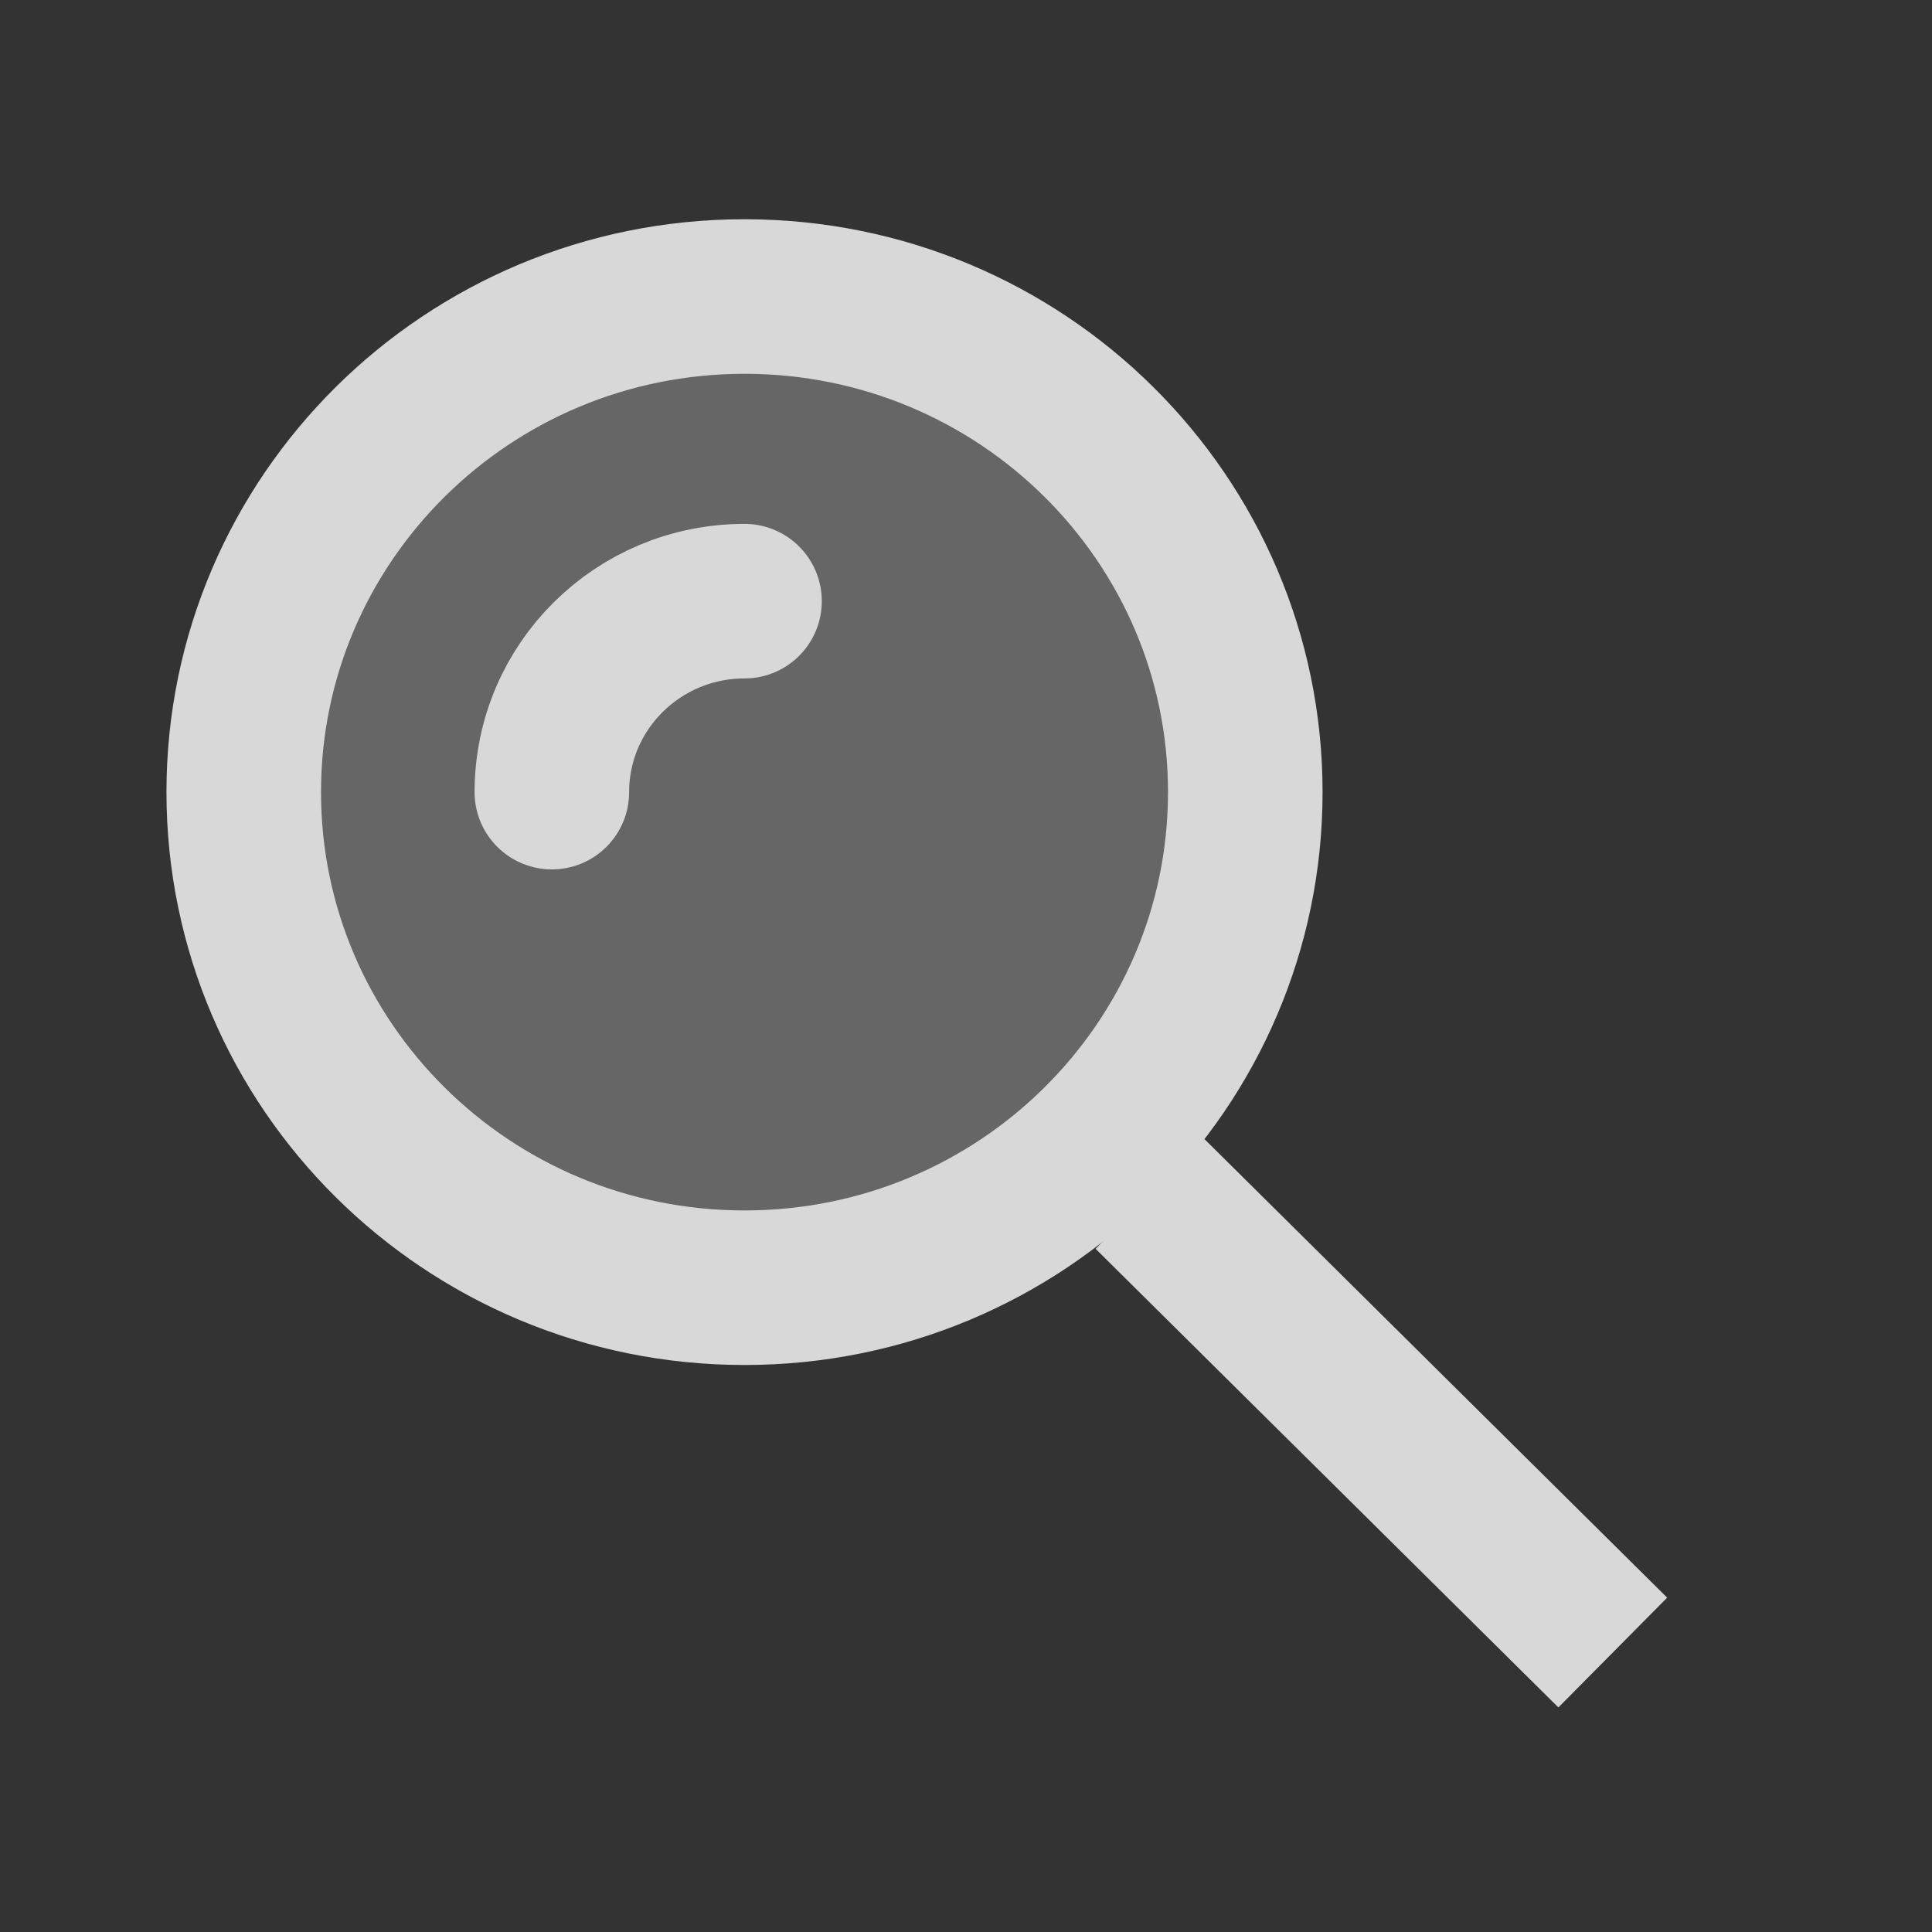 <svg width="25" height="25" viewBox="0 0 25 25" fill="none" xmlns="http://www.w3.org/2000/svg">
<rect x="0" y="0" width="25" height="25" fill="#333333" stroke="none"/>
<path d="M16.114 10.25C16.114 13.783 13.222 16.663 9.634 16.663C6.047 16.663 3.154 13.783 3.154 10.25C3.154 6.717 6.047 3.837 9.634 3.837C13.222 3.837 16.114 6.717 16.114 10.25Z" fill="white" fill-opacity="0.25" stroke="#D8D8D8" stroke-width="2"/>
<path fill-rule="evenodd" clip-rule="evenodd" d="M9.634 7.779C8.257 7.779 7.141 8.885 7.141 10.25L9.634 7.779Z" fill="white" fill-opacity="0.25"/>
<path d="M9.634 7.779C8.257 7.779 7.141 8.885 7.141 10.25" stroke="#D8D8D8" stroke-width="2" stroke-linecap="round"/>
<path d="M15.591 16.153L20.159 20.68" stroke="#D8D8D8" stroke-width="2" stroke-linecap="square"/>
</svg>
